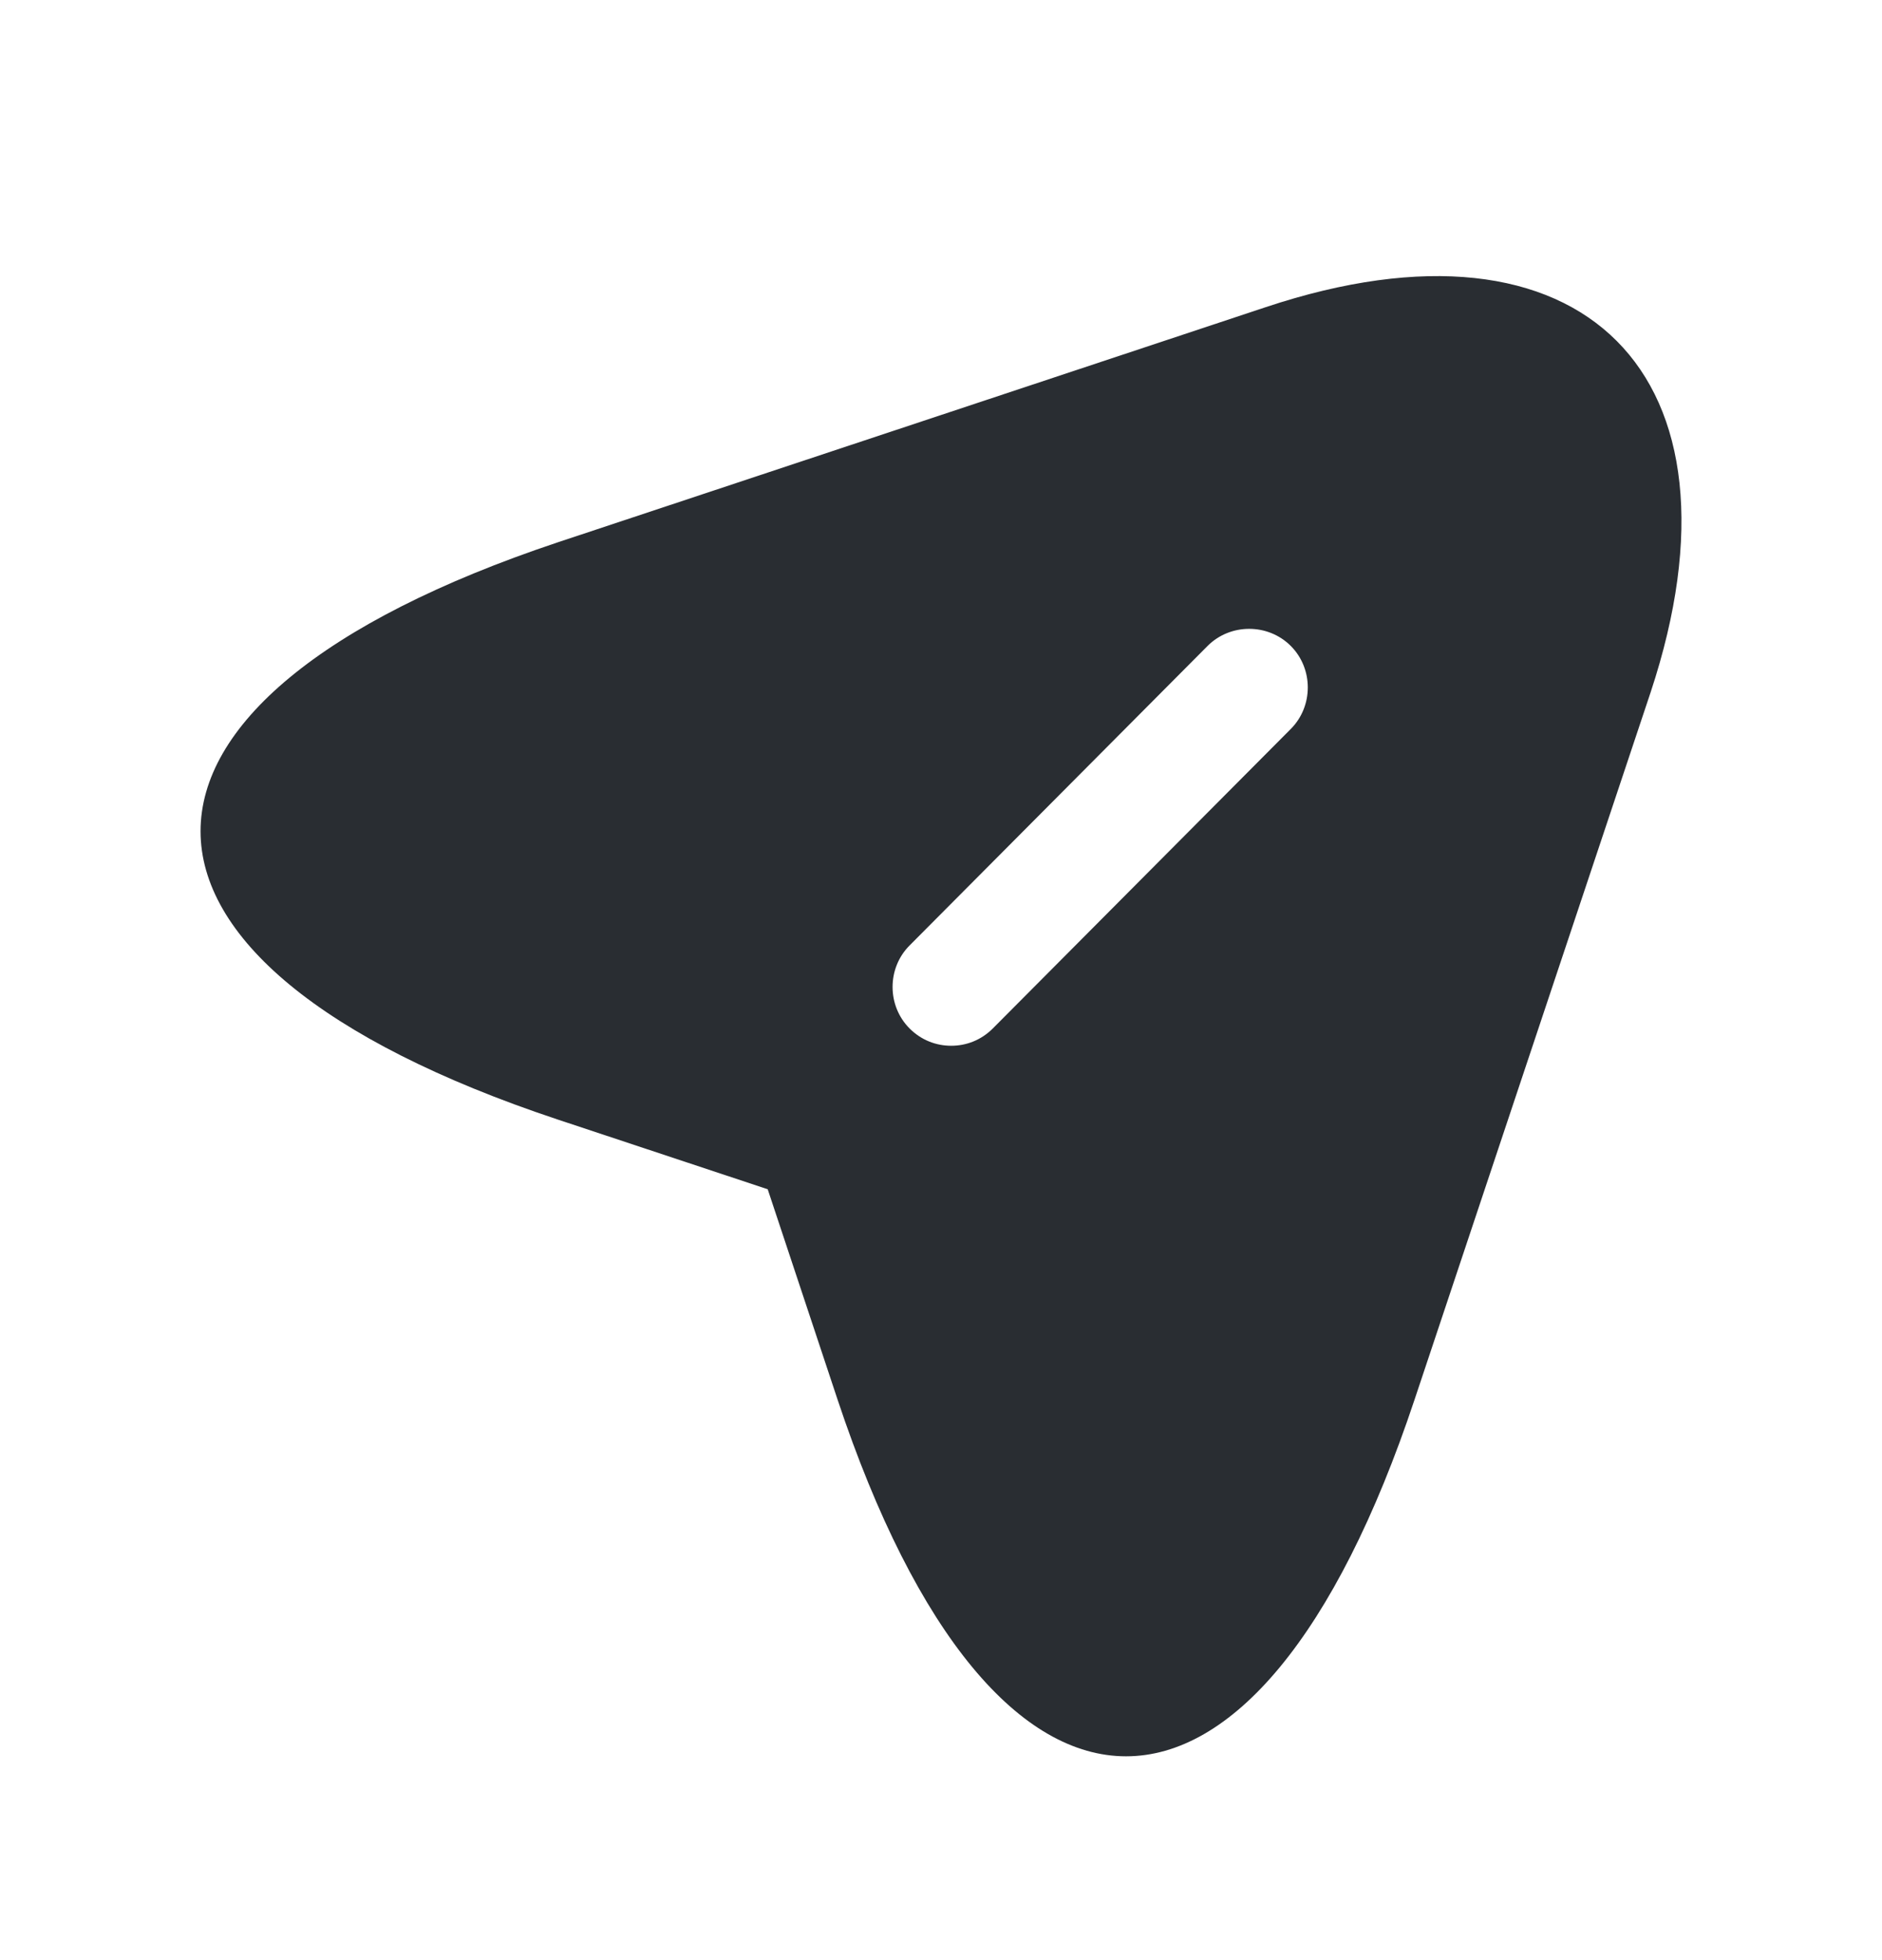 <svg width="24" height="25" viewBox="0 0 24 25" fill="none" xmlns="http://www.w3.org/2000/svg">
<path d="M16.14 3.918L7.11 6.918C1.04 8.948 1.04 12.258 7.11 14.278L9.79 15.168L10.68 17.848C12.7 23.918 16.02 23.918 18.04 17.848L21.05 8.828C22.39 4.778 20.19 2.568 16.14 3.918ZM16.46 9.298L12.66 13.118C12.51 13.268 12.32 13.338 12.13 13.338C11.94 13.338 11.75 13.268 11.6 13.118C11.31 12.828 11.31 12.348 11.6 12.058L15.4 8.238C15.69 7.948 16.17 7.948 16.46 8.238C16.75 8.528 16.75 9.008 16.46 9.298Z" fill="#292D32"/>
</svg>
